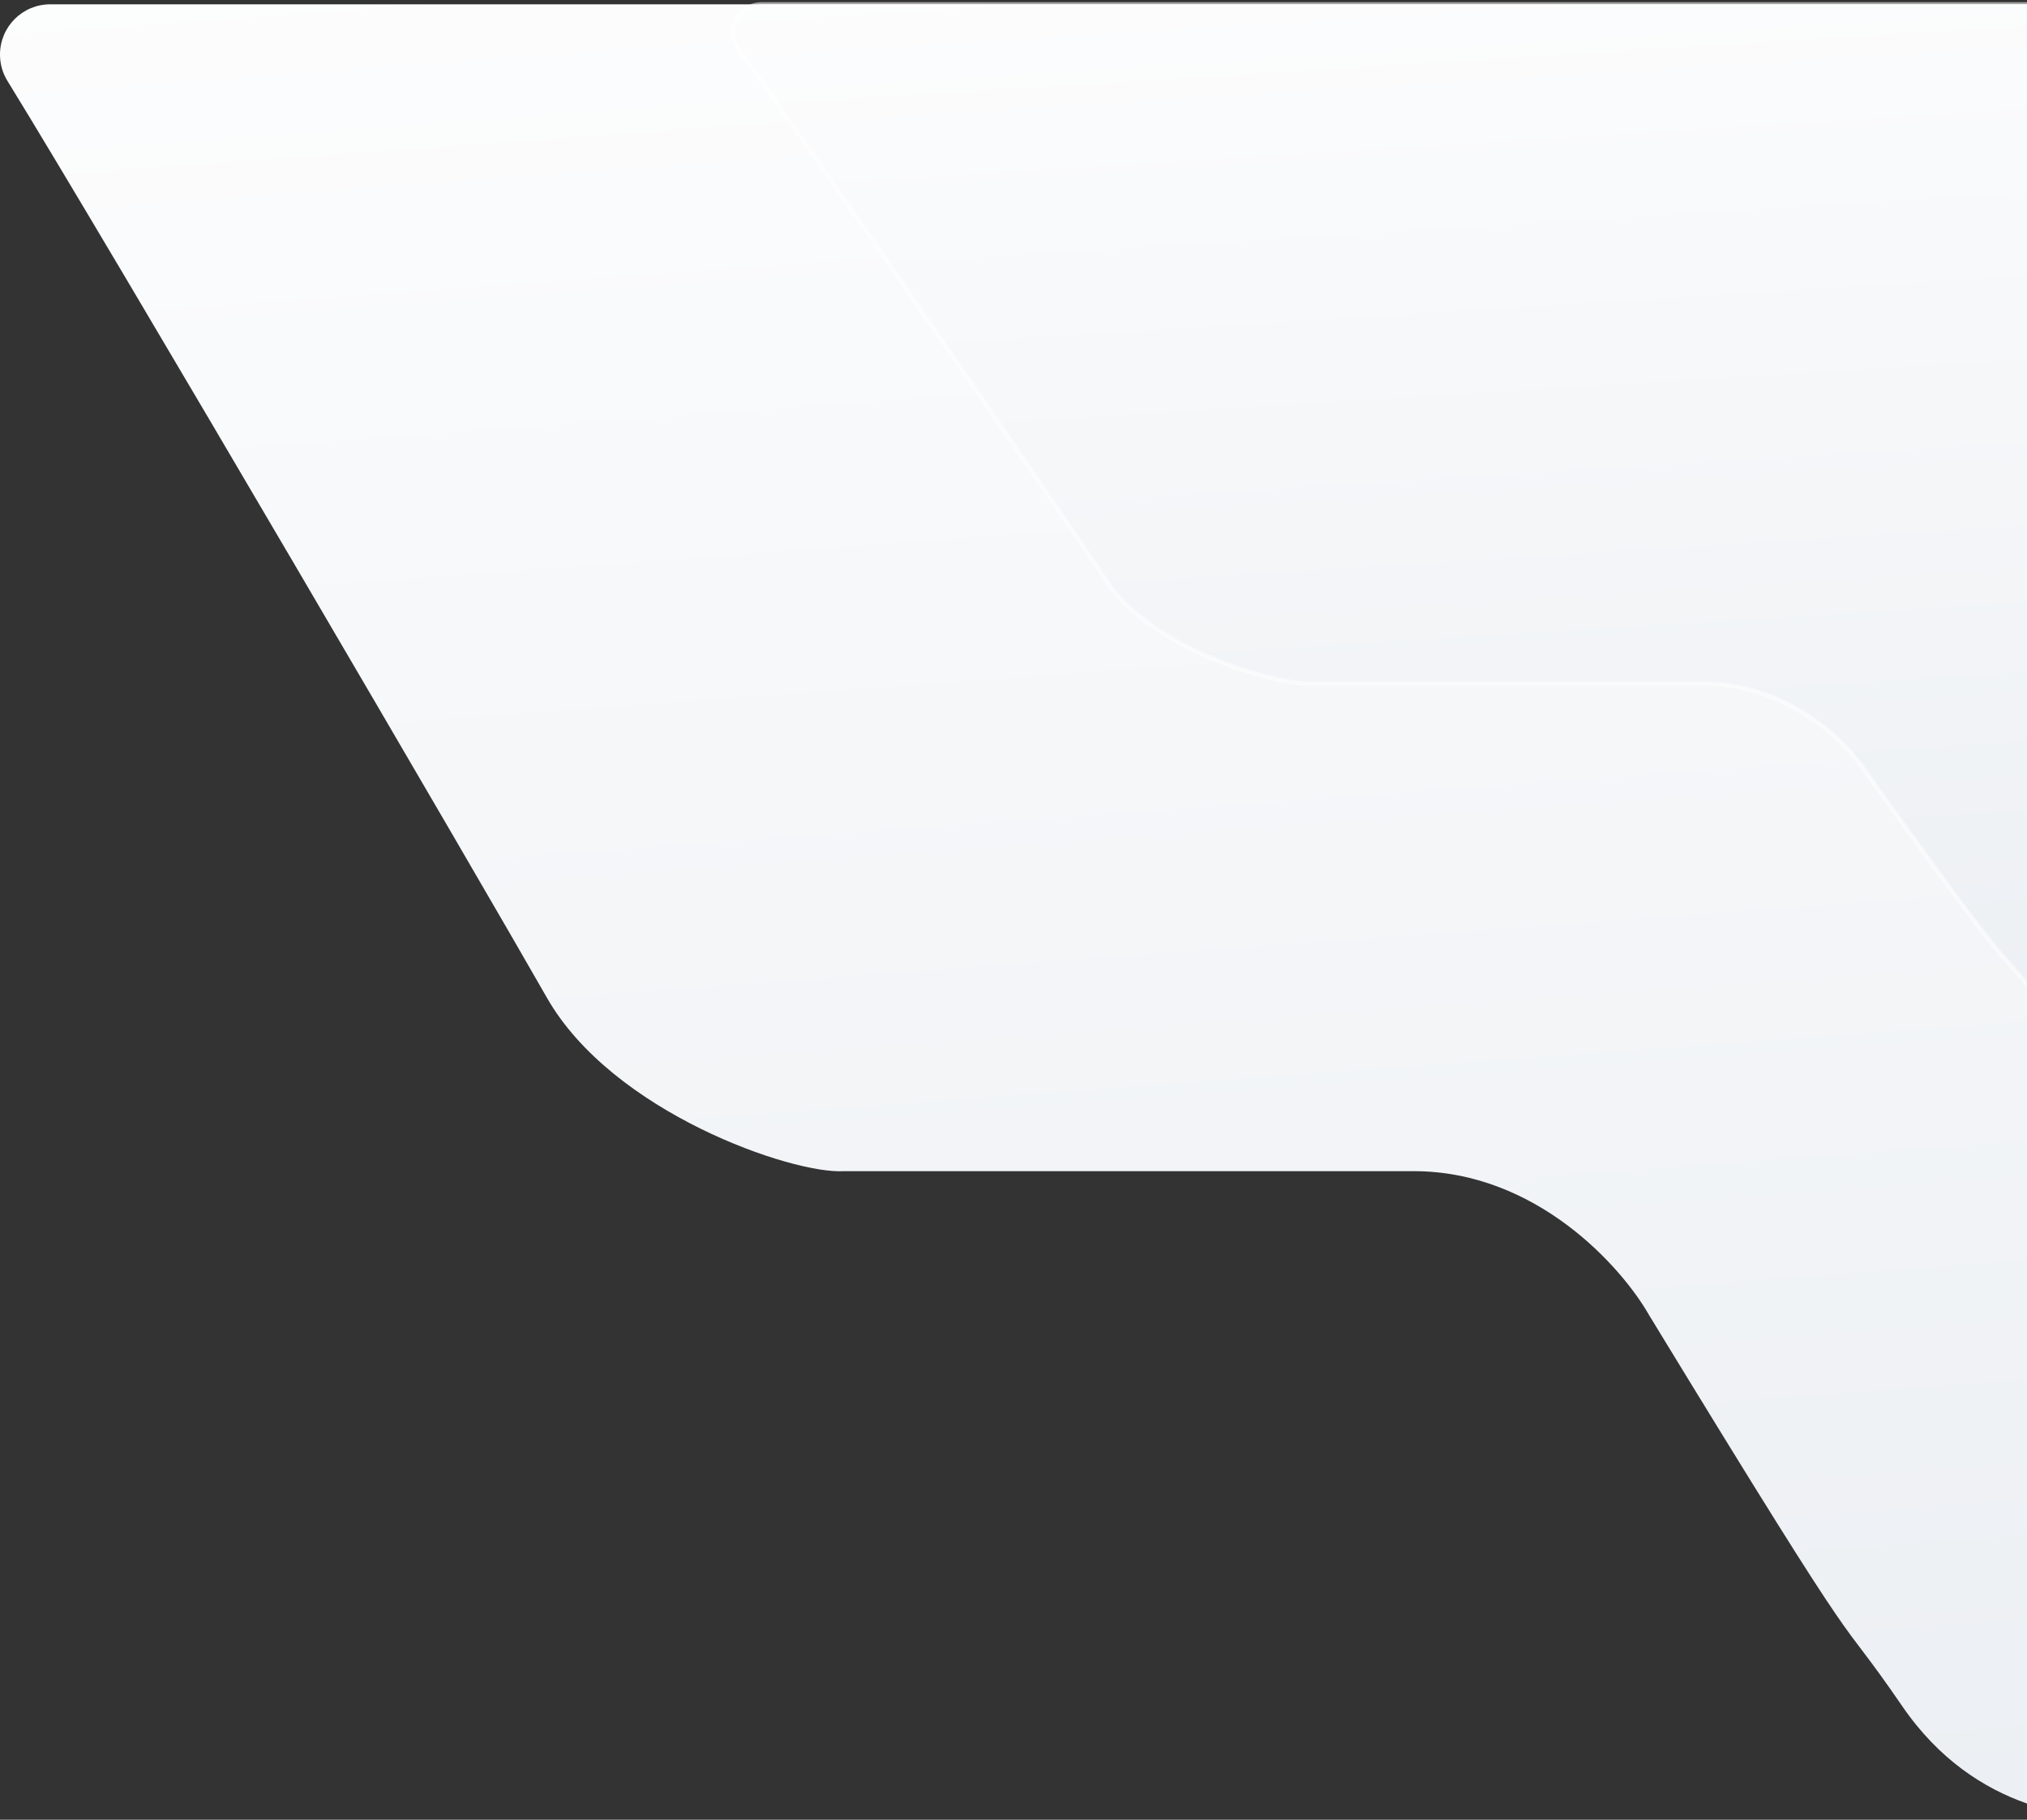 <svg width="470" height="422" viewBox="0 0 470 422" fill="none" xmlns="http://www.w3.org/2000/svg">
<rect x="0" y="0" width="470" height="422" fill="#333333" stroke="none"/>
<path d="M441.064 395.651C458.147 420.564 482.726 422 494.662 422C498.162 422 501 419.162 501 415.662V21C501 9.954 492.046 1 481 1H11.643C5.213 1 0 6.213 0 12.643C0 14.817 0.575 16.89 1.715 18.741C26.409 58.858 111.977 205.295 126.796 231.344C141.98 258.036 183.8 272.337 195.663 271.595H327.796C356.266 271.595 376.038 293.839 382.365 304.961C436.143 393.193 423.982 370.739 441.064 395.651Z" fill="url(#paint0_linear_2615_1077)"/>
<path d="M471.966 230.666C483.661 245.164 500.489 246 508.661 246C511.057 246 513 244.057 513 241.661V21C513 9.954 504.046 1 493 1H176.565C172.939 1 170 3.939 170 7.565C170 8.96 170.424 10.289 171.242 11.418C188.237 34.898 246.677 119.909 256.808 135.048C267.204 150.582 295.835 158.904 303.957 158.472H394.419C413.911 158.472 427.447 171.417 431.779 177.889C468.597 229.236 460.271 216.169 471.966 230.666Z" fill="url(#paint1_linear_2615_1077)" stroke="white" stroke-opacity="0.55"/>
<defs>
<linearGradient id="paint0_linear_2615_1077" x1="-44.156" y1="-71.637" x2="3.968" y2="589.107" gradientUnits="userSpaceOnUse">
<stop stop-color="white"/>
<stop offset="1" stop-color="#E7EBF0"/>
</linearGradient>
<linearGradient id="paint1_linear_2615_1077" x1="139.77" y1="-41.271" x2="163.61" y2="343.811" gradientUnits="userSpaceOnUse">
<stop stop-color="white"/>
<stop offset="1" stop-color="#E7EBF0"/>
</linearGradient>
</defs>
</svg>

